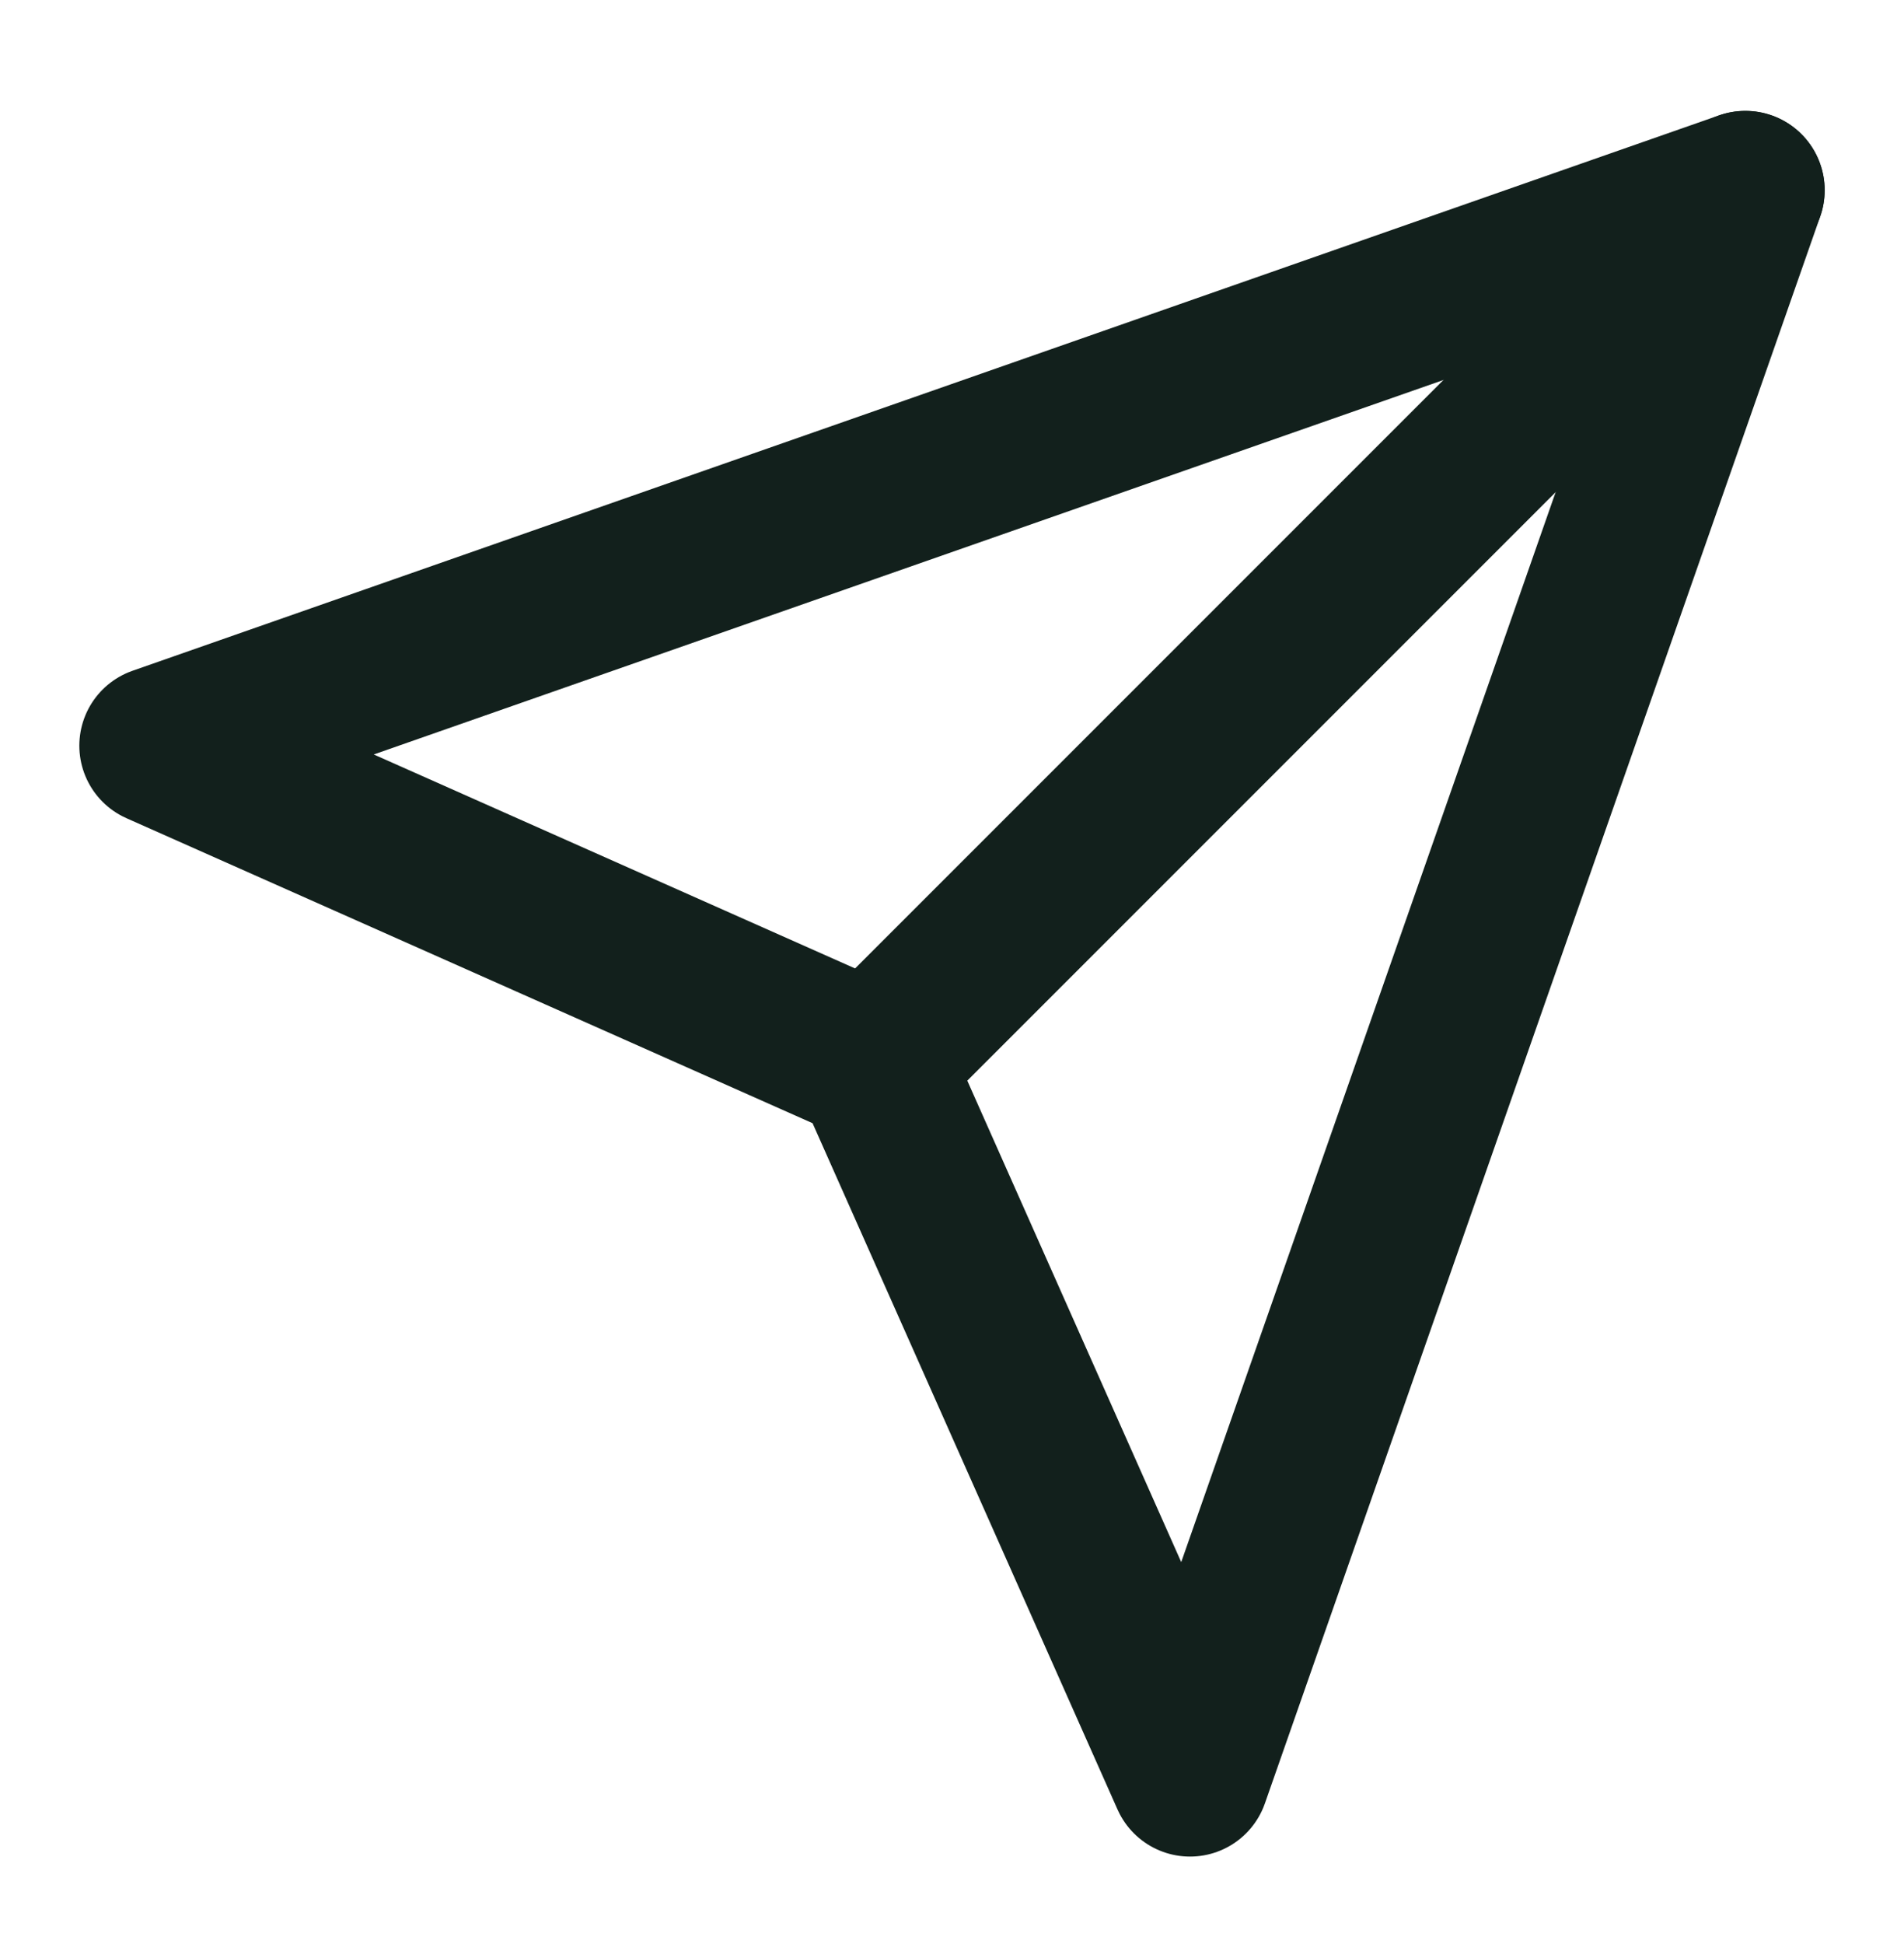 <svg width="48" height="49" viewBox="0 0 48 49" fill="none" xmlns="http://www.w3.org/2000/svg">
<path d="M44 4.795L30 44.795L22 26.795L4 18.795L44 4.795Z" stroke="#12201C" stroke-width="4" stroke-linecap="round" stroke-linejoin="round"/>
<path d="M44 4.795L22 26.795" stroke="#12201C" stroke-width="4" stroke-linecap="round" stroke-linejoin="round"/>
</svg>
